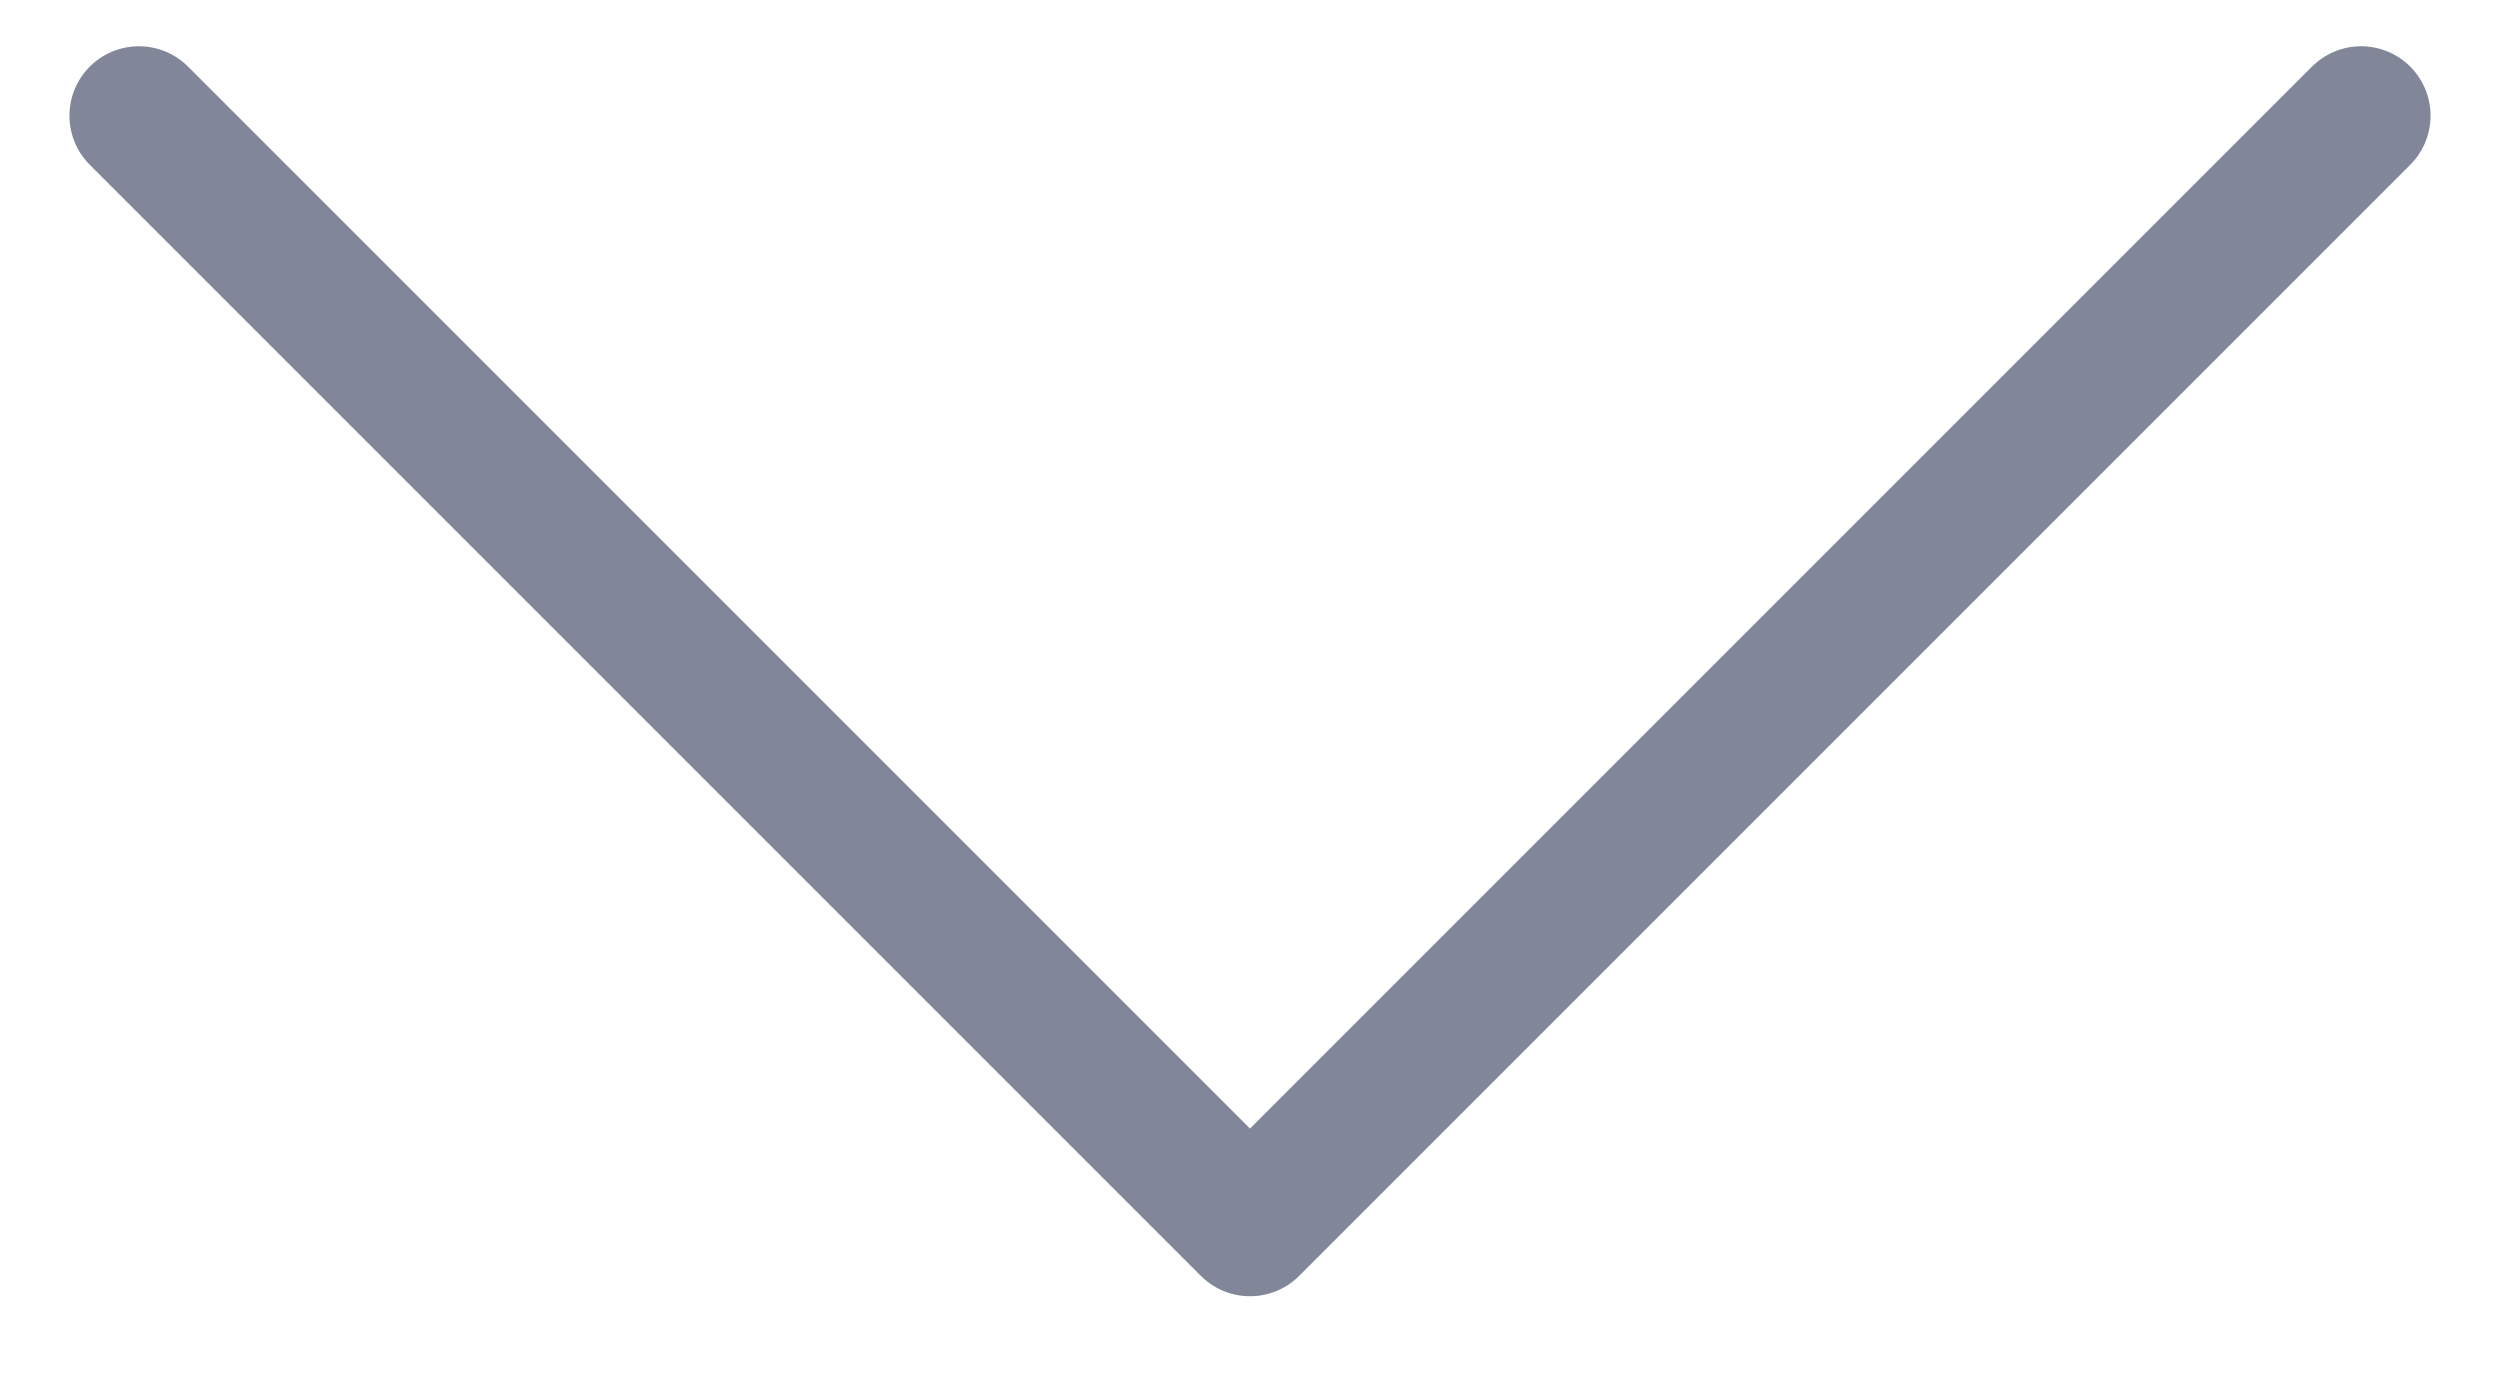 <svg width="18" height="10" viewBox="0 0 18 10" fill="none" xmlns="http://www.w3.org/2000/svg">
<path d="M1 0.833L9 8.833L17 0.833" stroke="#828699" stroke-linecap="round" stroke-linejoin="round"/>
</svg>
